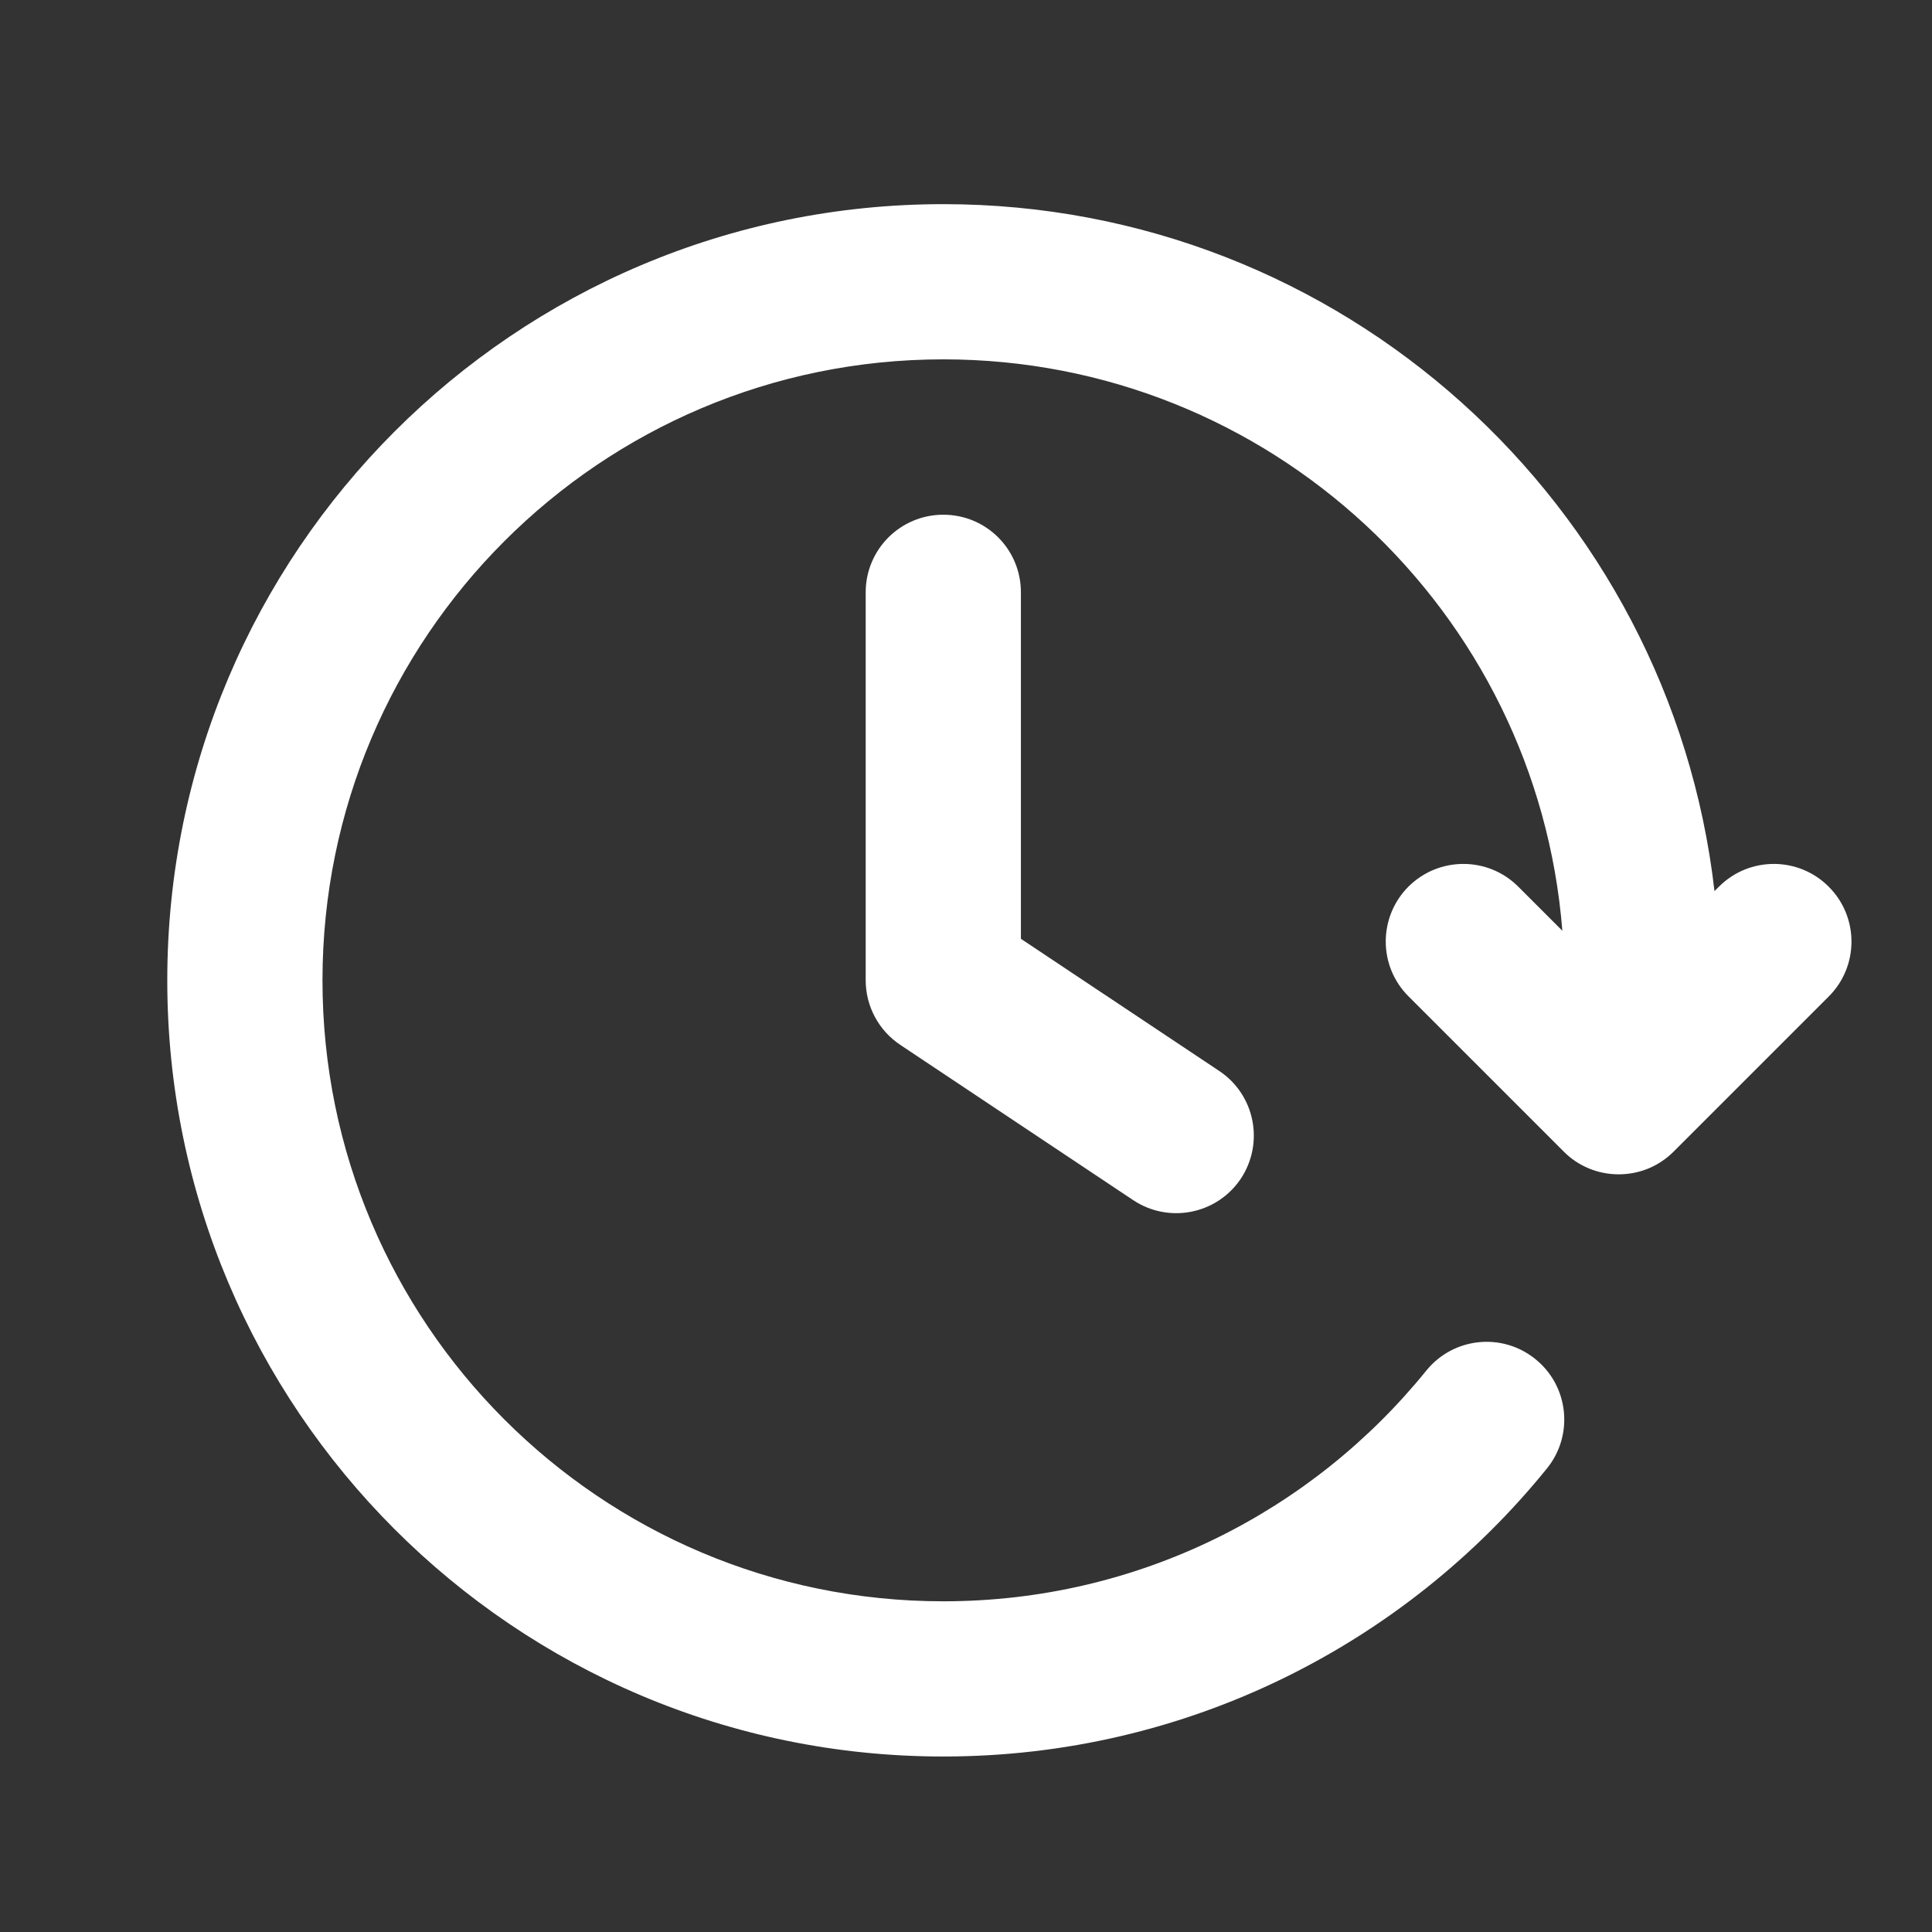 <svg width="12" height="12" viewBox="0 0 12 12" fill="none" xmlns="http://www.w3.org/2000/svg">
<rect x="0" y="0" width="12" height="12" fill="#333333" stroke="none"/>
<g id="clock-fast-forward">
<g id="Solid">
<path d="M5.859 2.232C3.729 2.232 2.003 3.959 2.003 6.089C2.003 8.219 3.729 9.946 5.859 9.946C7.071 9.946 8.151 9.388 8.859 8.513C9.027 8.306 9.33 8.274 9.537 8.442C9.744 8.609 9.776 8.913 9.609 9.12C8.726 10.211 7.374 10.91 5.859 10.91C3.197 10.91 1.039 8.752 1.039 6.089C1.039 3.427 3.197 1.268 5.859 1.268C8.335 1.268 10.374 3.134 10.649 5.535L10.677 5.507C10.865 5.319 11.17 5.319 11.358 5.507C11.547 5.695 11.547 6.001 11.359 6.189L10.395 7.153C10.304 7.244 10.182 7.294 10.054 7.294C9.926 7.294 9.803 7.244 9.713 7.153L8.749 6.189C8.56 6.001 8.56 5.696 8.748 5.507C8.937 5.319 9.242 5.319 9.43 5.507L9.704 5.781C9.547 3.795 7.886 2.232 5.859 2.232Z" fill="#fff"/>
<path d="M6.341 3.679C6.341 3.412 6.126 3.197 5.859 3.197C5.593 3.197 5.377 3.412 5.377 3.679V6.089C5.377 6.25 5.458 6.401 5.592 6.49L7.038 7.454C7.26 7.602 7.559 7.542 7.707 7.321C7.854 7.099 7.795 6.8 7.573 6.652L6.341 5.831V3.679Z" fill="#fff"/>
</g>
</g>
</svg>
